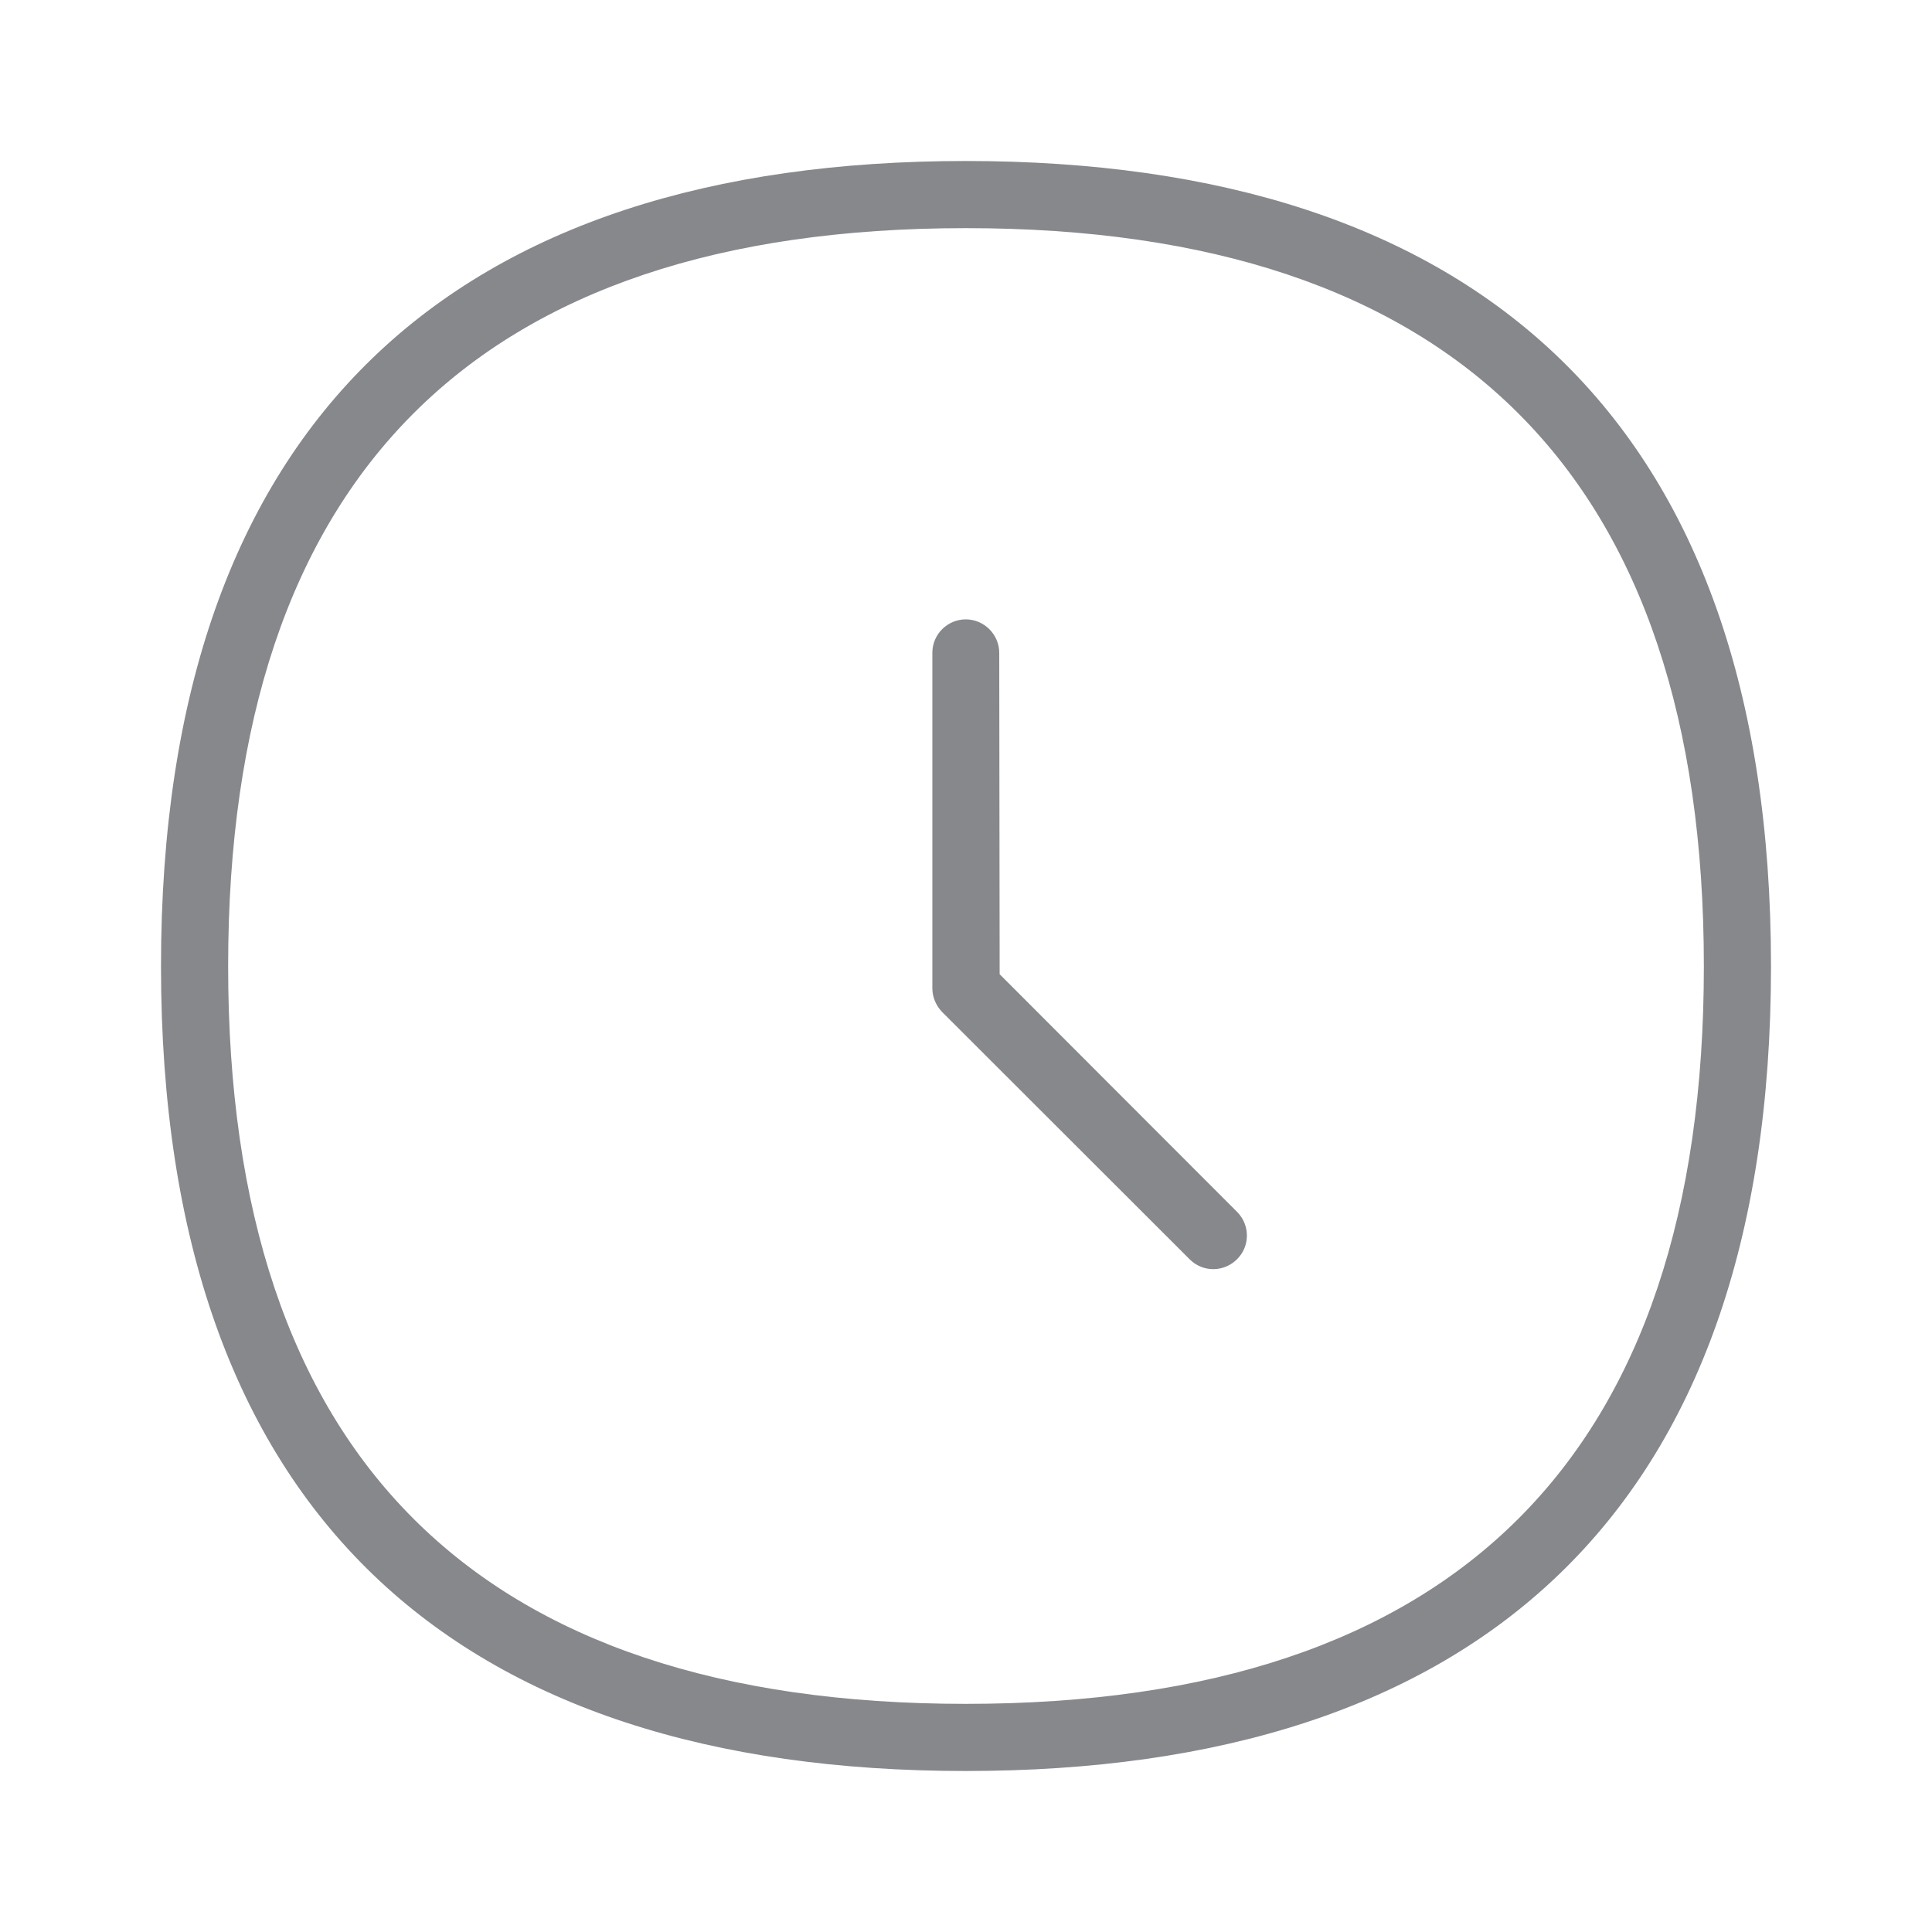 <svg width="24" height="24" viewBox="0 0 24 24" fill="none" xmlns="http://www.w3.org/2000/svg">
<path fill-rule="evenodd" clip-rule="evenodd" d="M11.997 21.166C18.081 21.166 21.166 18.084 21.166 12.003C21.166 5.919 18.081 2.834 11.997 2.834C5.916 2.834 2.834 5.919 2.834 12.003C2.834 18.084 5.916 21.166 11.997 21.166ZM11.997 2C18.315 2 22 5.19 22 12.003C22 18.816 18.315 22 11.997 22C5.68 22 2 18.816 2 12.003C2 5.19 5.68 2 11.997 2ZM12.418 12.102L15.372 15.059C15.532 15.224 15.529 15.489 15.361 15.648C15.199 15.805 14.943 15.805 14.783 15.648L11.704 12.572C11.627 12.492 11.582 12.387 11.582 12.276V8.11C11.582 7.879 11.77 7.694 11.997 7.694C12.225 7.694 12.413 7.882 12.413 8.11L12.418 12.102Z" fill="#86888C"/>
</svg>
